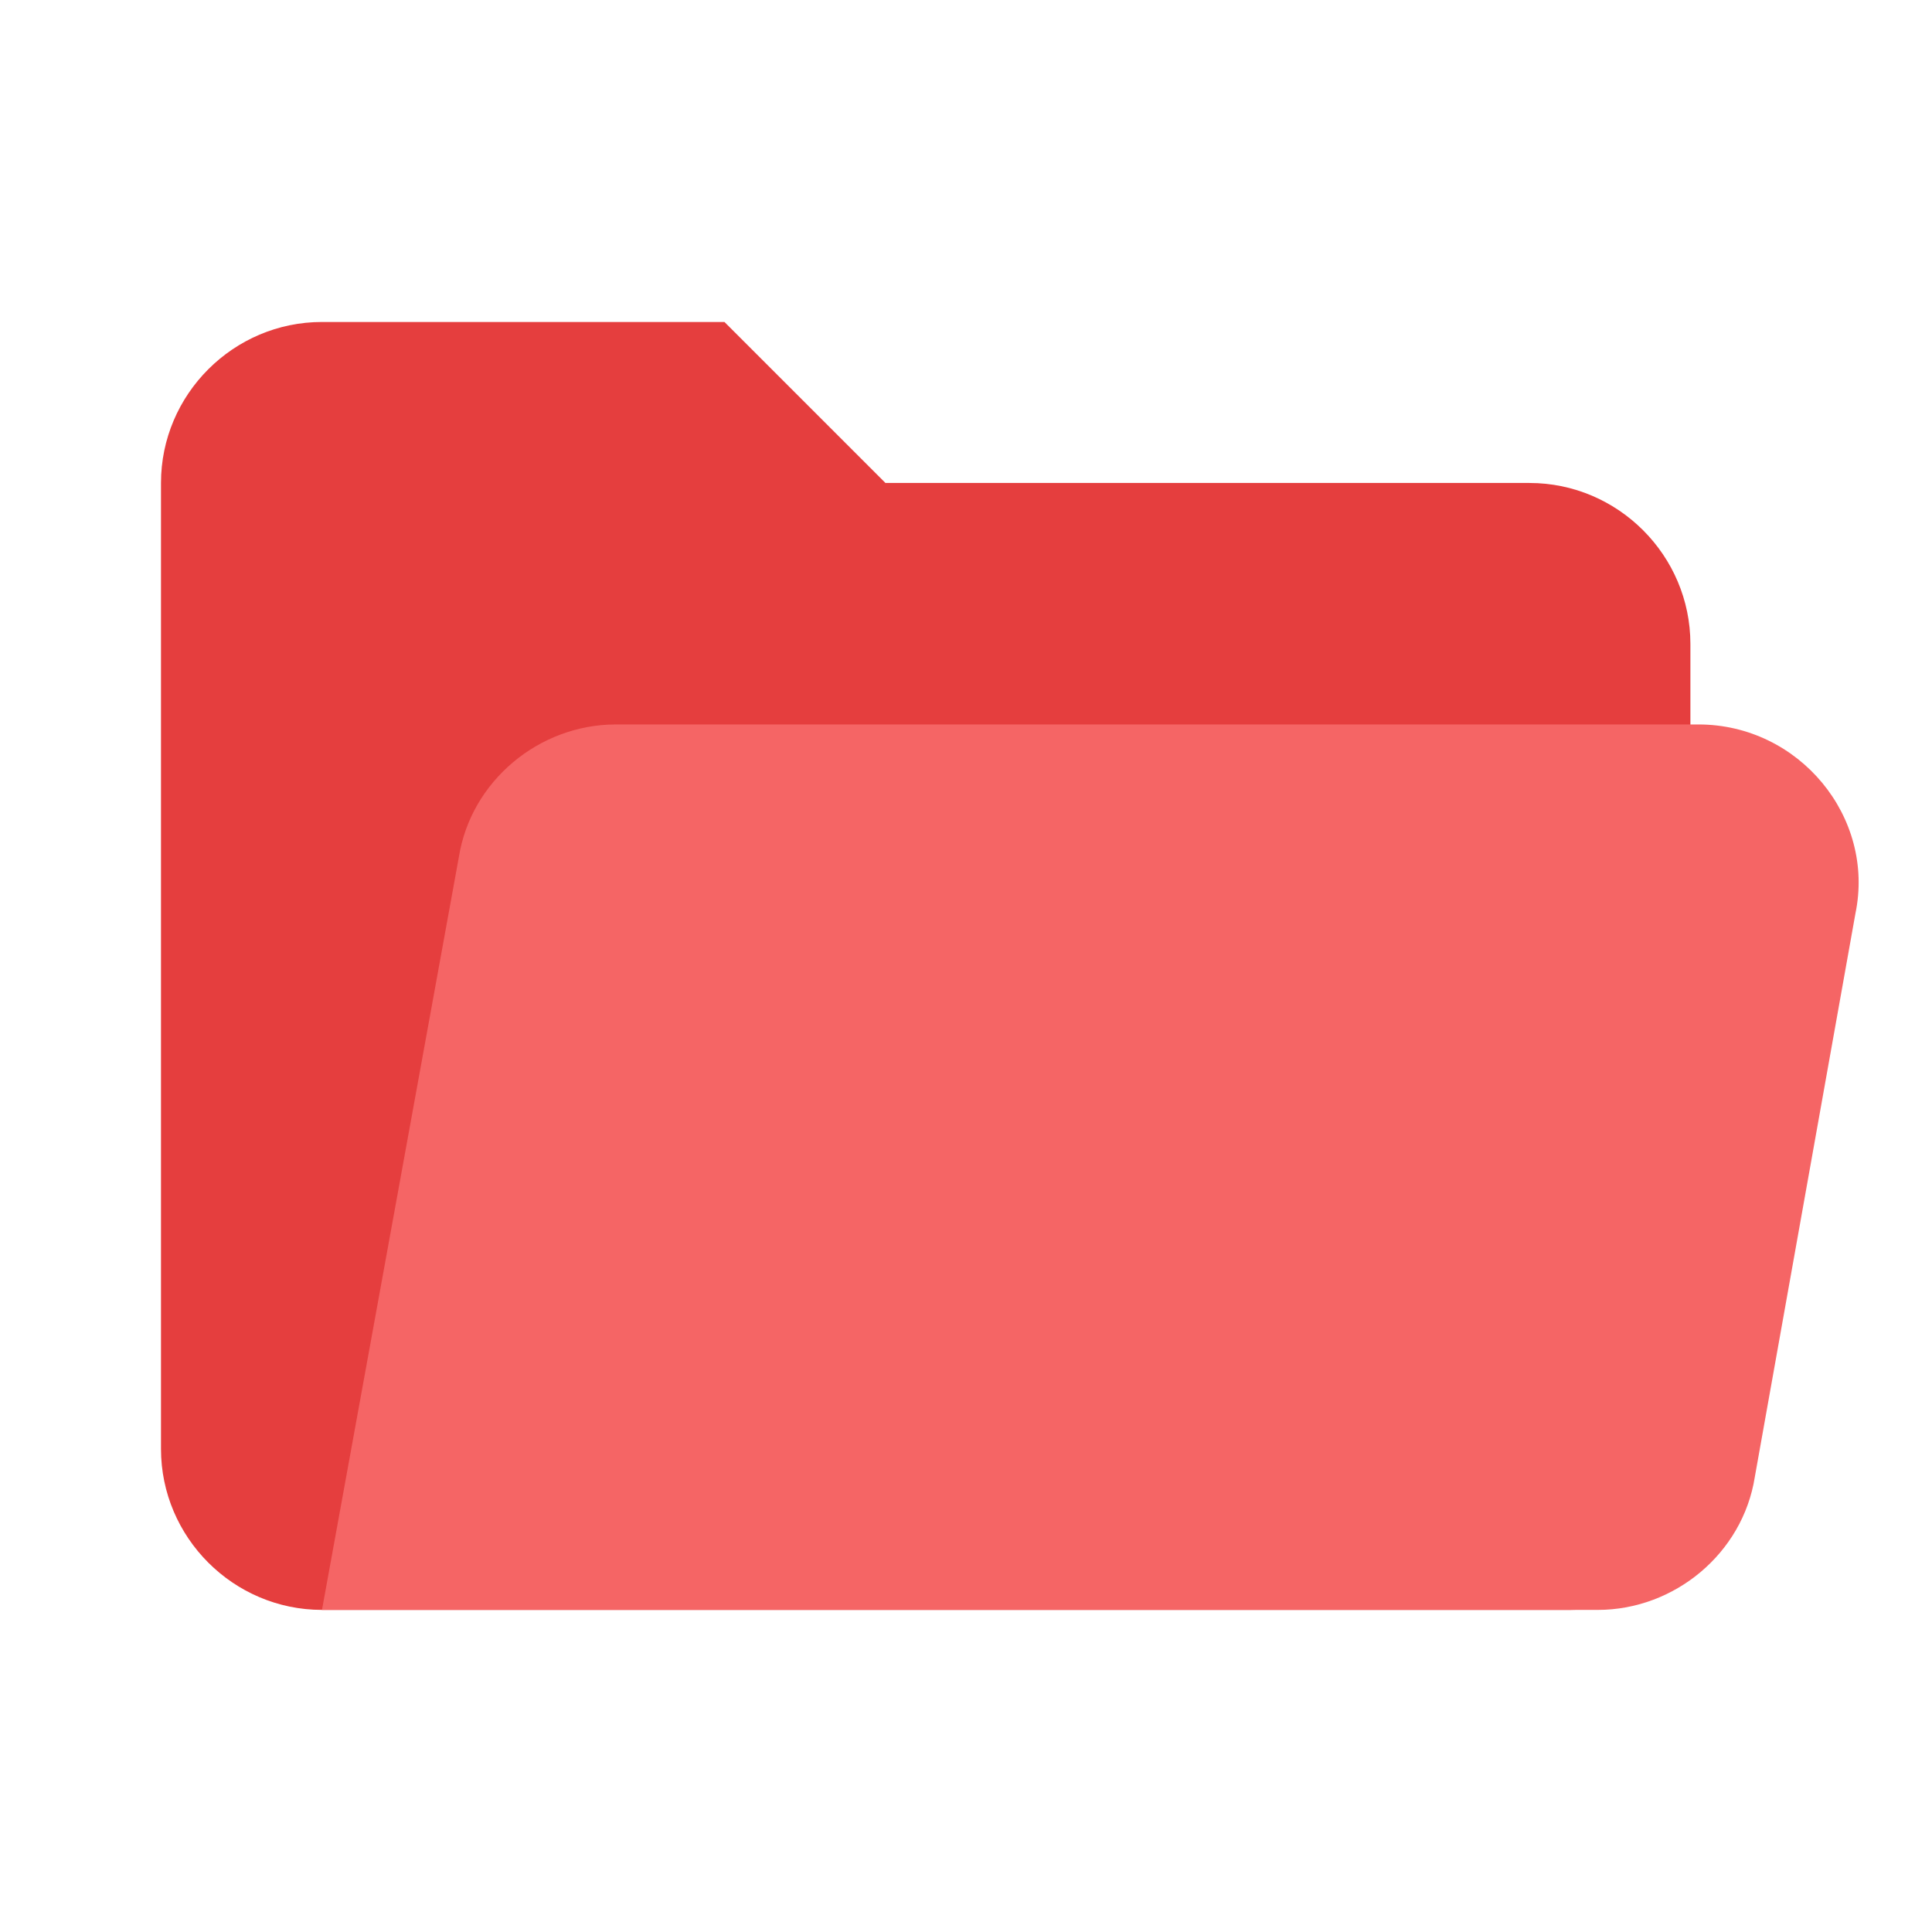 <svg xmlns="http://www.w3.org/2000/svg" xmlns:xlink="http://www.w3.org/1999/xlink" viewBox="0,0,256,256" width="240px" height="240px"><g fill="none" fill-rule="nonzero" stroke="none" stroke-width="1" stroke-linecap="butt" stroke-linejoin="miter" stroke-miterlimit="10" stroke-dasharray="" stroke-dashoffset="0" font-family="none" font-weight="none" font-size="none" text-anchor="none" style="mix-blend-mode: normal"><g transform="scale(5.333,5.333)"><path d="M38,12h-16l-4,-4h-10c-2.2,0 -4,1.8 -4,4v24c0,2.2 1.8,4 4,4h31c1.7,0 3,-1.3 3,-3v-21c0,-2.2 -1.8,-4 -4,-4z" fill="#e53e3e"></path><path d="M42.2,18h-26.9c-1.9,0 -3.6,1.4 -3.9,3.3l-3.4,18.7h31.7c1.9,0 3.6,-1.4 3.9,-3.3l2.5,-14c0.5,-2.4 -1.4,-4.7 -3.9,-4.7z" fill="#f56565"></path></g></g></svg>